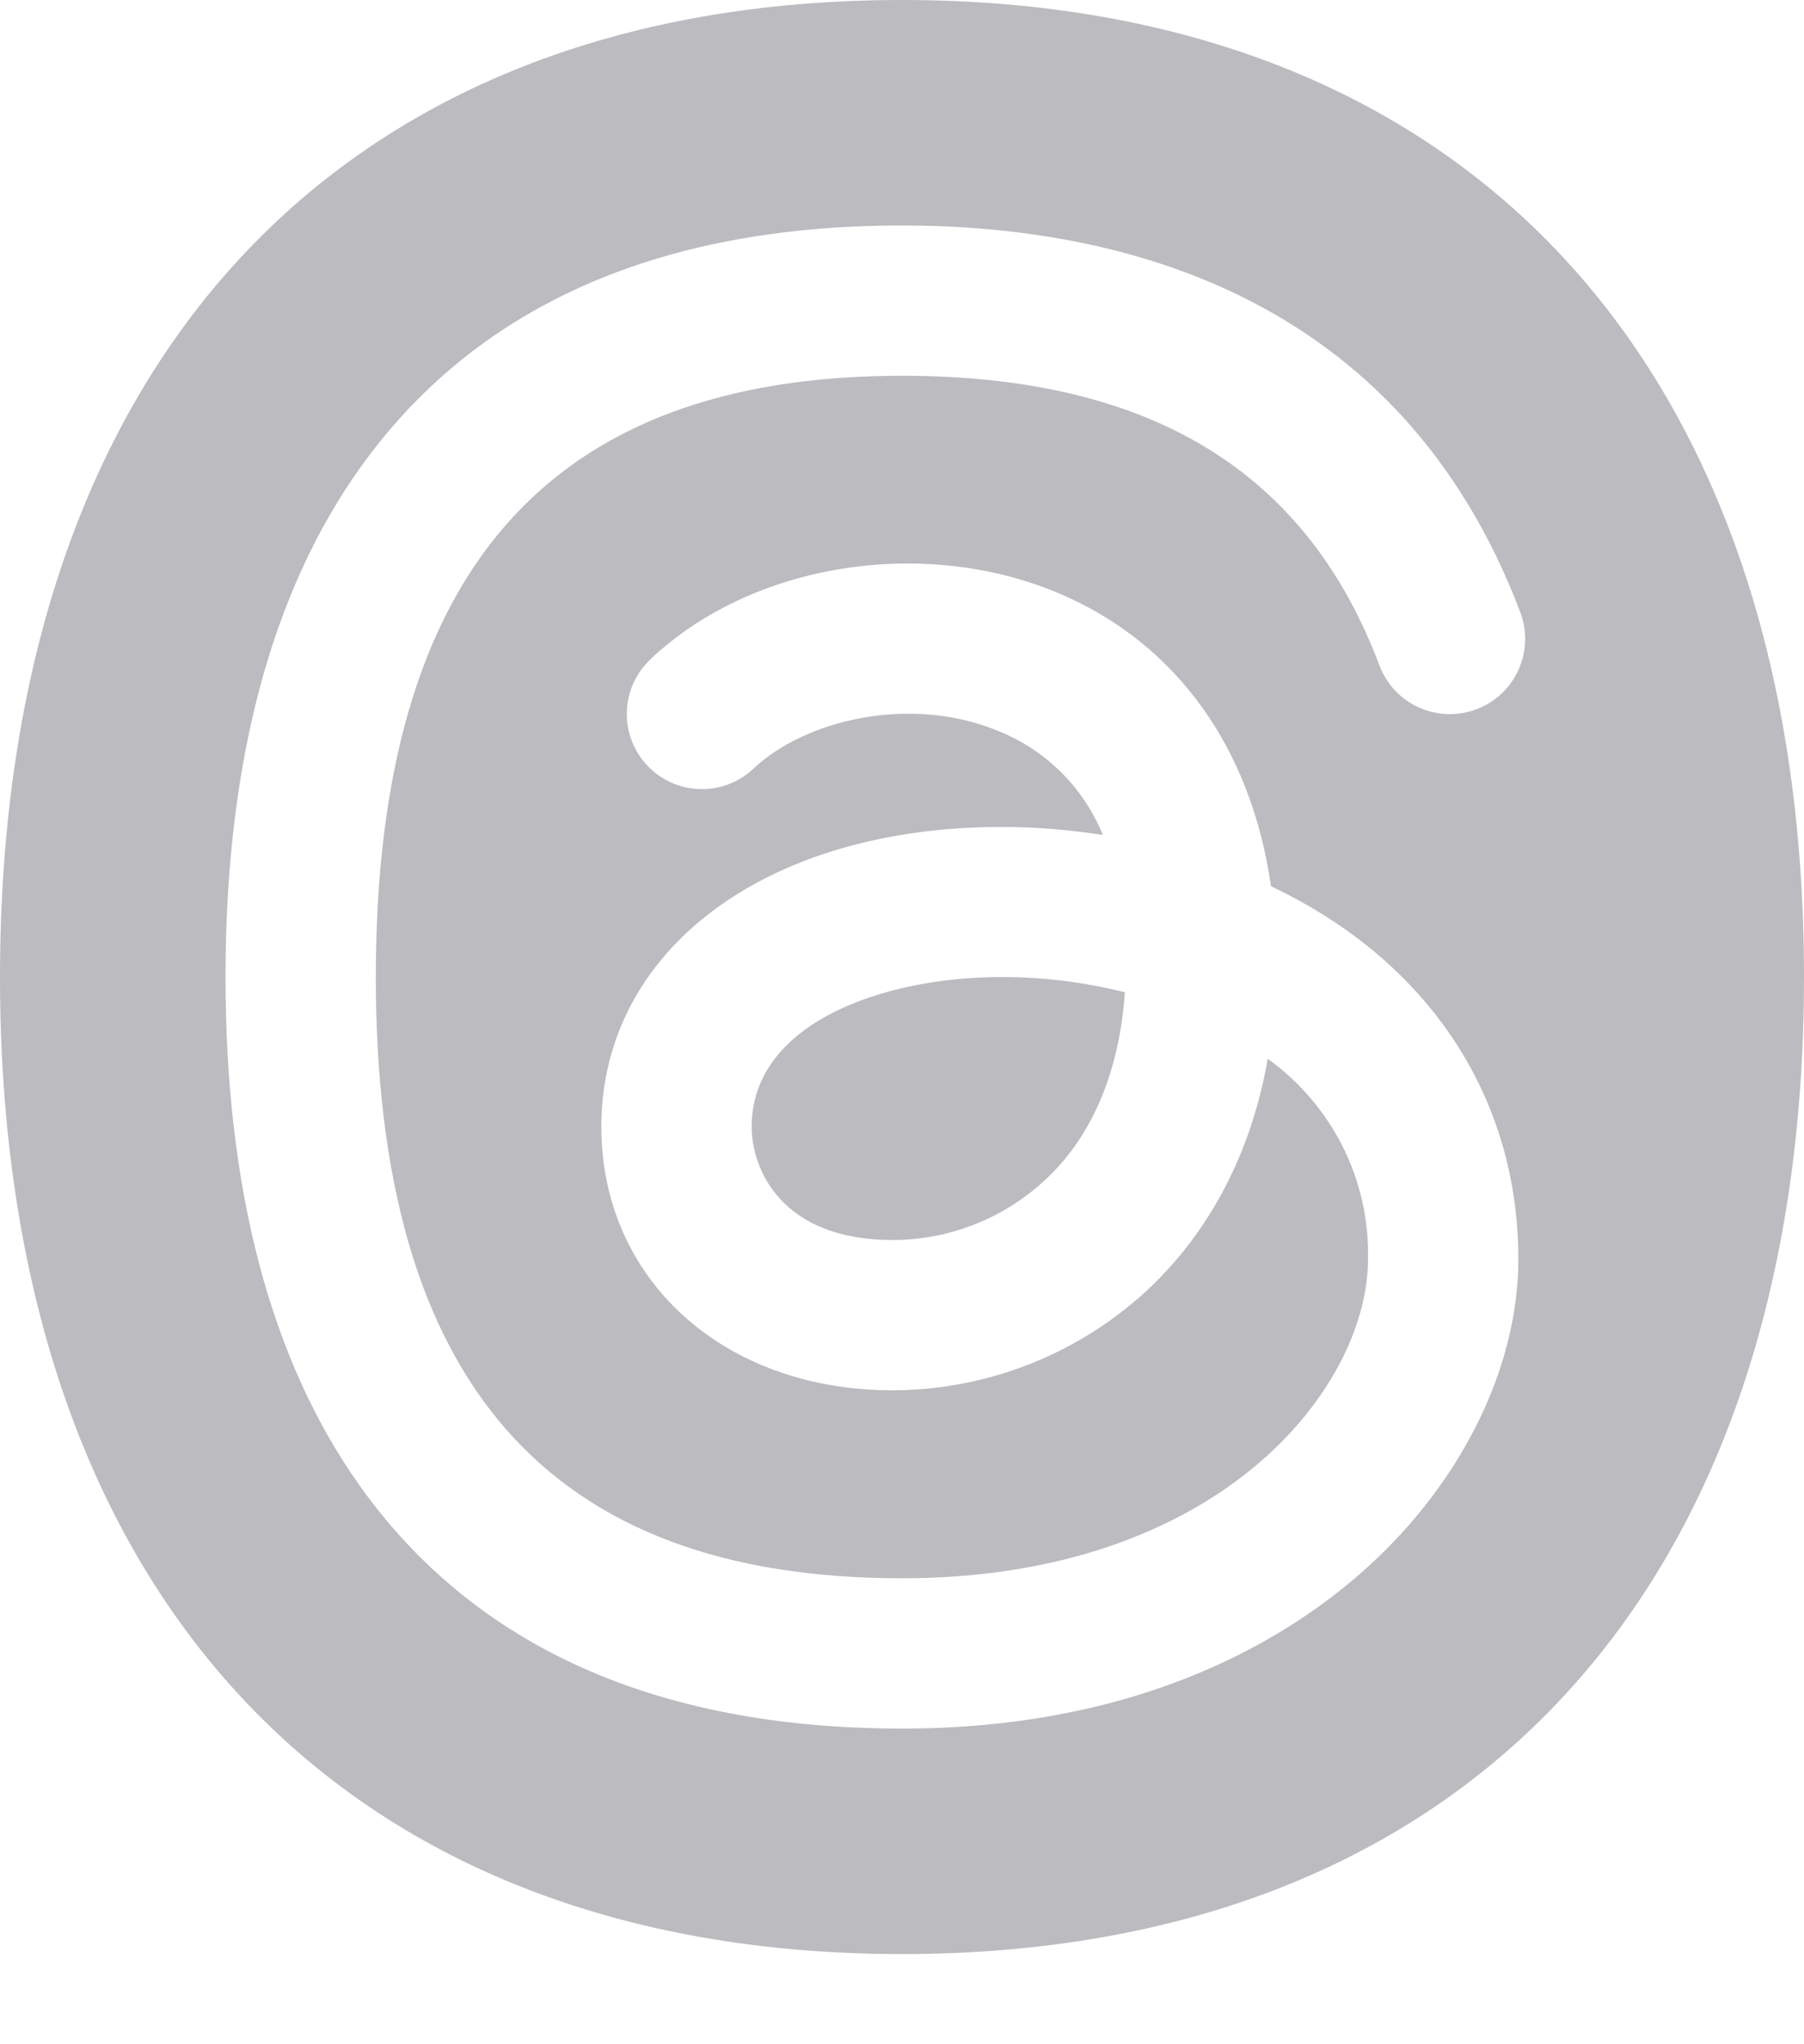 <svg width="15" height="17" viewBox="0 0 15 17" fill="none" xmlns="http://www.w3.org/2000/svg">
<path d="M8.33 8.125C8.675 8.125 9.019 8.168 9.353 8.252C9.309 8.894 9.092 9.424 8.72 9.784C8.372 10.122 7.907 10.312 7.422 10.312C6.495 10.312 6.25 9.72 6.25 9.37C6.25 8.516 7.328 8.125 8.33 8.125ZM15 8.125C15 13.213 12.196 16.25 7.5 16.25C2.804 16.25 0 13.213 0 8.125C0 3.038 2.804 0 7.5 0C12.196 0 15 3.038 15 8.125ZM3.125 8.125C3.125 4.76 4.556 3.125 7.5 3.125C9.558 3.125 10.859 3.913 11.47 5.534C11.528 5.689 11.646 5.815 11.797 5.883C11.949 5.952 12.121 5.957 12.277 5.898C12.432 5.84 12.558 5.722 12.626 5.57C12.694 5.419 12.7 5.247 12.641 5.091C11.633 2.433 9.289 1.875 7.5 1.875C5.461 1.875 3.944 2.555 2.991 3.895C2.25 4.937 1.875 6.359 1.875 8.125C1.875 9.891 2.25 11.313 2.991 12.355C3.944 13.695 5.461 14.375 7.5 14.375C9.41 14.375 10.611 13.688 11.282 13.111C12.123 12.388 12.625 11.401 12.625 10.469C12.625 9.352 12.11 8.376 11.175 7.721C10.983 7.587 10.78 7.47 10.568 7.37C10.405 6.225 9.787 5.358 8.823 4.942C7.69 4.453 6.25 4.682 5.407 5.484C5.287 5.598 5.216 5.755 5.212 5.92C5.207 6.086 5.269 6.247 5.383 6.367C5.497 6.488 5.654 6.558 5.82 6.562C5.985 6.567 6.146 6.505 6.266 6.391C6.691 5.99 7.578 5.766 8.329 6.091C8.711 6.252 9.014 6.559 9.17 6.944C8.892 6.9 8.611 6.877 8.33 6.877C6.37 6.875 5 7.902 5 9.37C5 10.641 6.016 11.562 7.422 11.562C8.232 11.56 9.009 11.244 9.59 10.681C9.957 10.322 10.38 9.727 10.541 8.805C10.804 8.994 11.018 9.244 11.164 9.534C11.309 9.824 11.382 10.145 11.375 10.469C11.375 11.54 10.144 13.125 7.5 13.125C4.556 13.125 3.125 11.49 3.125 8.125Z" fill="#BBBBC0"/>
</svg>
